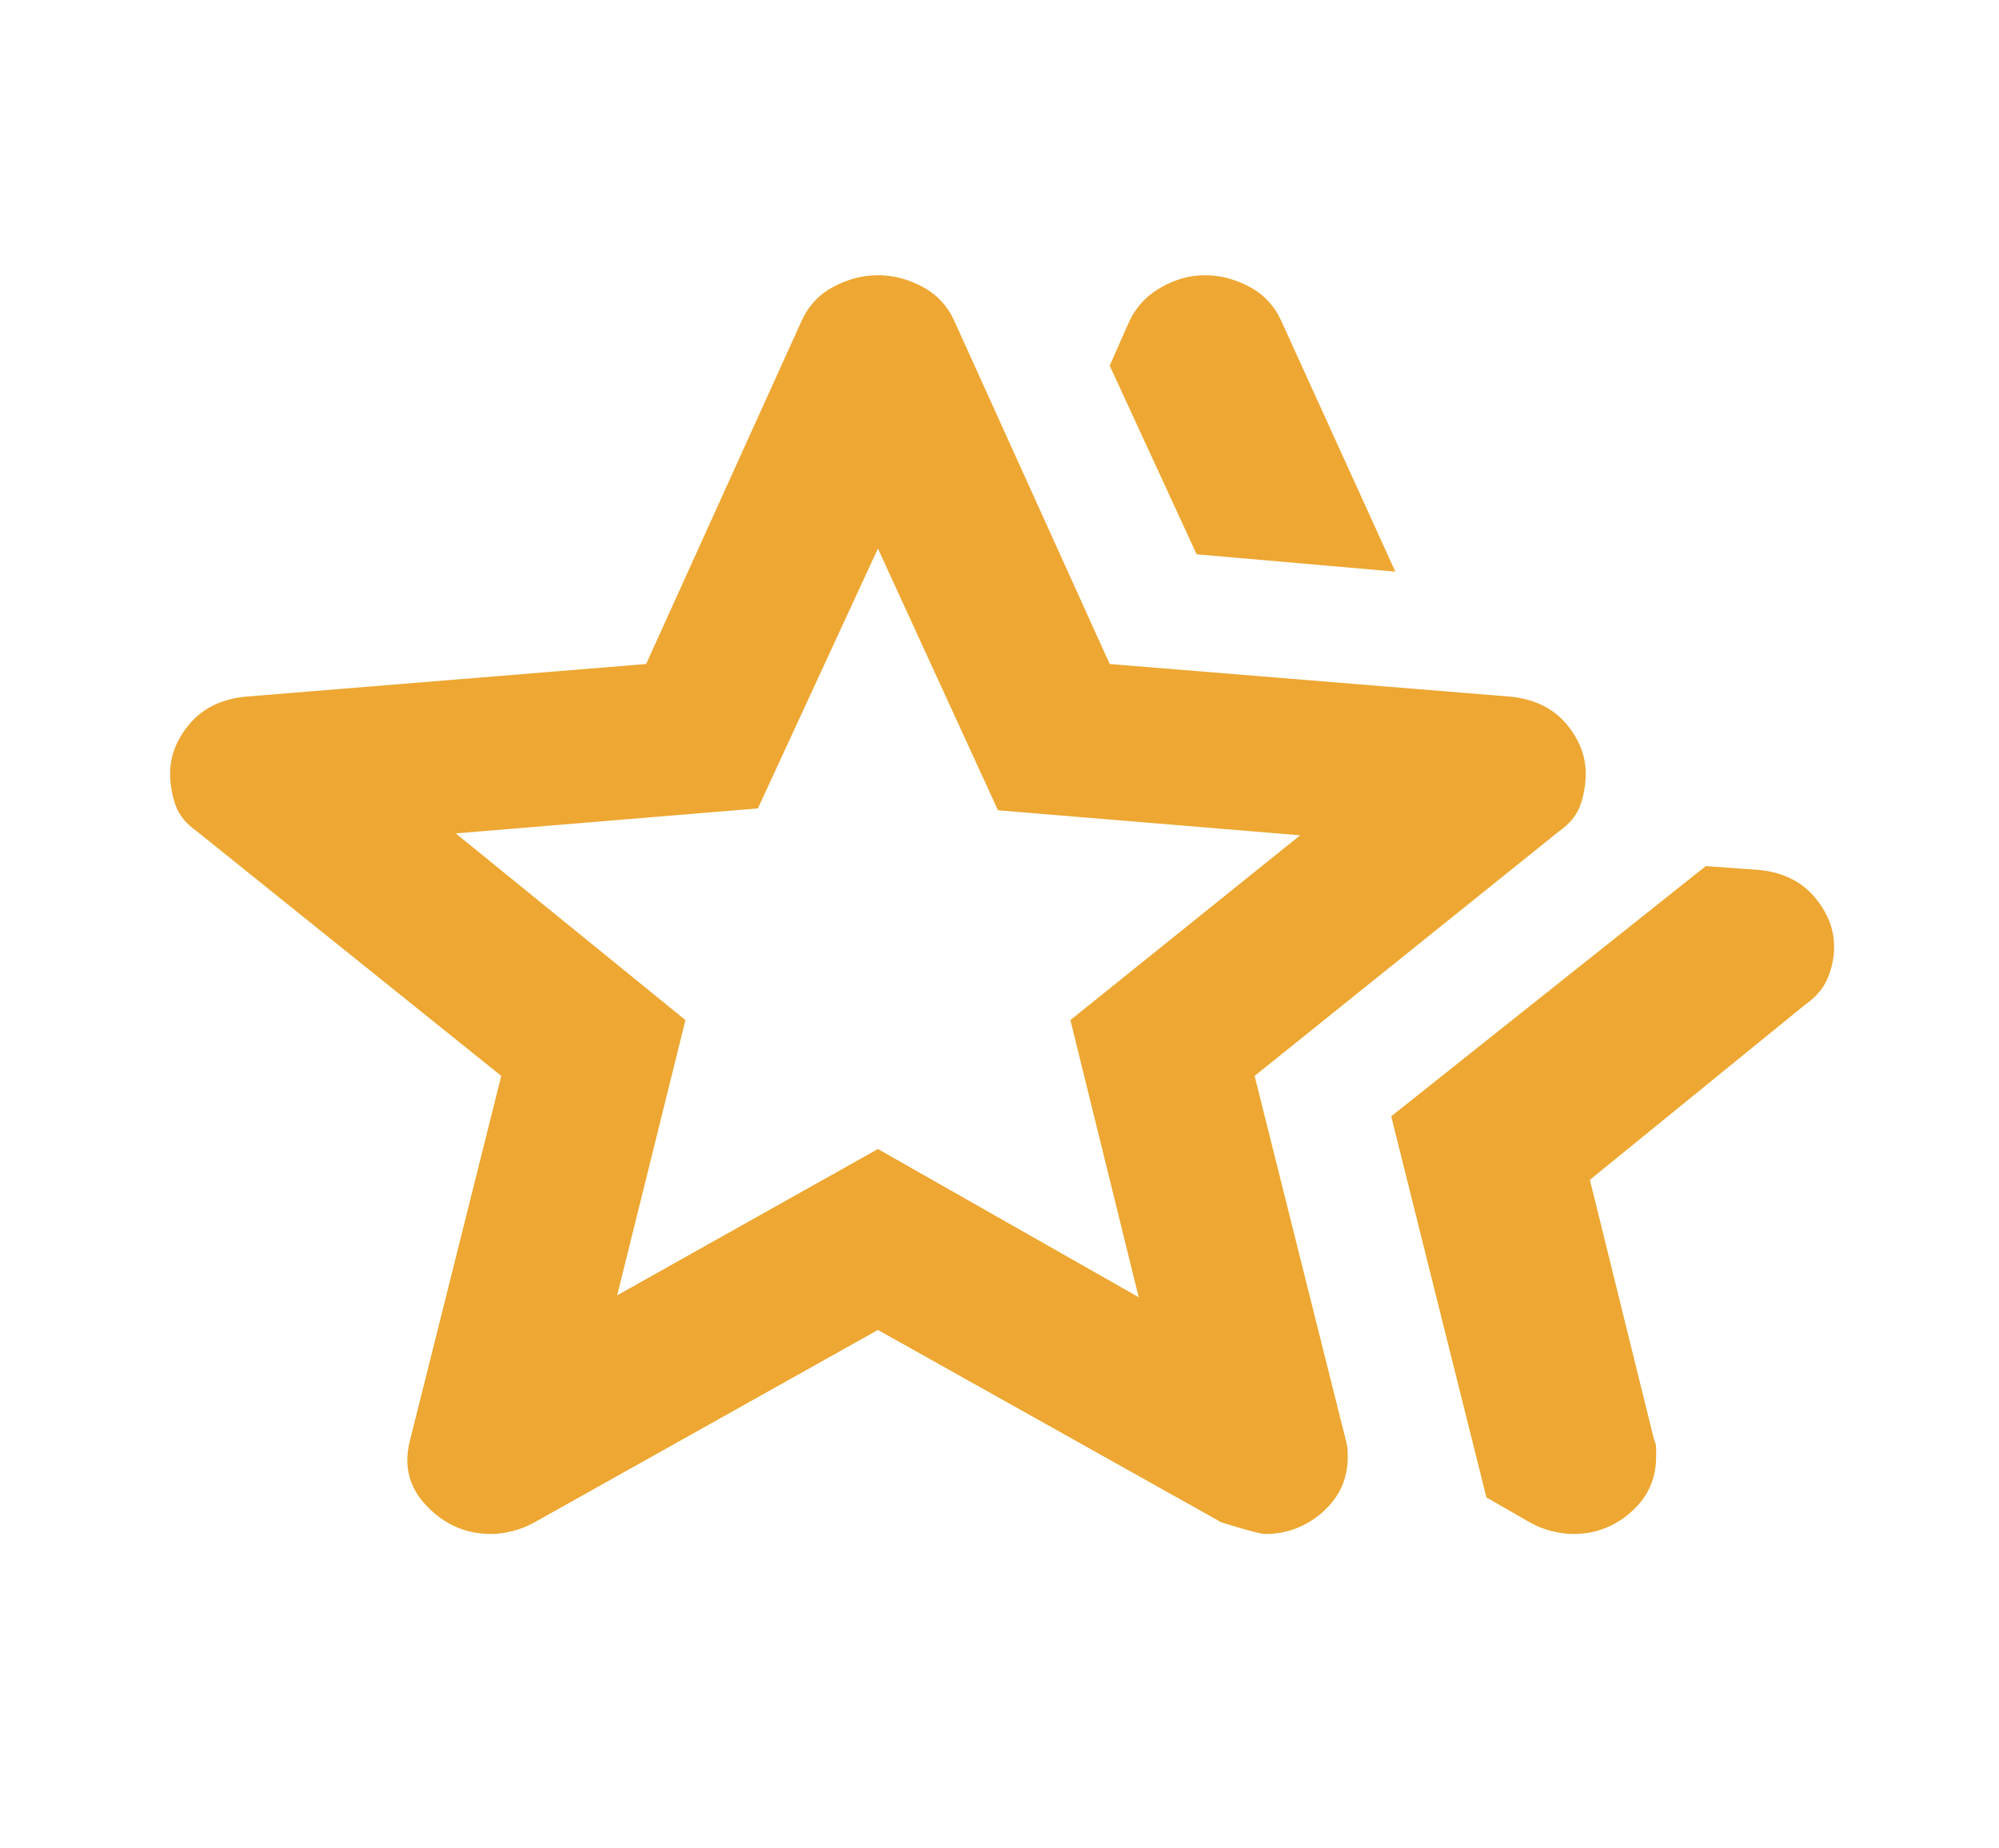 <svg width="66" height="61" viewBox="0 0 66 61" fill="none" xmlns="http://www.w3.org/2000/svg">
<mask id="mask0_247_1105" style="mask-type:alpha" maskUnits="userSpaceOnUse" x="0" y="0" width="66" height="61">
<rect x="0.287" width="65.598" height="61" fill="#D9D9D9"/>
</mask>
<g mask="url(#mask0_247_1105)">
<path d="M45.933 36.854L56.319 28.594L58.096 28.721C58.87 28.805 59.474 29.102 59.906 29.61C60.339 30.119 60.556 30.669 60.556 31.262C60.556 31.601 60.487 31.94 60.35 32.279C60.214 32.618 59.963 32.915 59.599 33.169L52.492 38.951L54.611 47.529C54.656 47.614 54.679 47.709 54.679 47.815V48.101C54.679 48.821 54.406 49.425 53.859 49.912C53.312 50.399 52.675 50.643 51.946 50.643C51.718 50.643 51.479 50.611 51.228 50.547C50.978 50.484 50.739 50.389 50.511 50.261L49.076 49.435L45.933 36.854ZM39.509 18.3L36.639 12.073L37.255 10.675C37.482 10.167 37.835 9.775 38.314 9.499C38.792 9.224 39.282 9.086 39.783 9.086C40.284 9.086 40.773 9.214 41.252 9.468C41.73 9.722 42.083 10.103 42.311 10.611L46.069 18.872L39.509 18.3ZM20.377 42.764L28.986 37.934L37.596 42.827L35.341 33.677L42.926 27.577L32.95 26.751L28.986 18.109L25.023 26.688L15.047 27.514L22.631 33.677L20.377 42.764ZM13.543 47.529L16.55 35.52L6.505 27.45C6.141 27.196 5.902 26.899 5.788 26.56C5.674 26.221 5.617 25.883 5.617 25.544C5.617 24.951 5.833 24.4 6.266 23.892C6.699 23.383 7.302 23.087 8.077 23.002L21.333 21.922L26.458 10.611C26.686 10.103 27.039 9.722 27.517 9.468C27.995 9.214 28.485 9.086 28.986 9.086C29.487 9.086 29.977 9.214 30.456 9.468C30.934 9.722 31.287 10.103 31.515 10.611L36.639 21.922L49.896 23.002C50.67 23.087 51.274 23.383 51.707 23.892C52.139 24.4 52.356 24.951 52.356 25.544C52.356 25.883 52.299 26.221 52.185 26.56C52.071 26.899 51.832 27.196 51.467 27.45L41.423 35.52L44.429 47.529C44.475 47.656 44.498 47.847 44.498 48.101C44.498 48.821 44.224 49.425 43.678 49.912C43.131 50.399 42.493 50.643 41.764 50.643C41.628 50.643 41.149 50.516 40.329 50.261L28.986 43.907L17.643 50.261C17.416 50.389 17.176 50.484 16.926 50.547C16.675 50.611 16.436 50.643 16.208 50.643C15.388 50.643 14.682 50.336 14.09 49.721C13.498 49.107 13.316 48.376 13.543 47.529Z" fill="#EDA732"/>
</g>
</svg>
